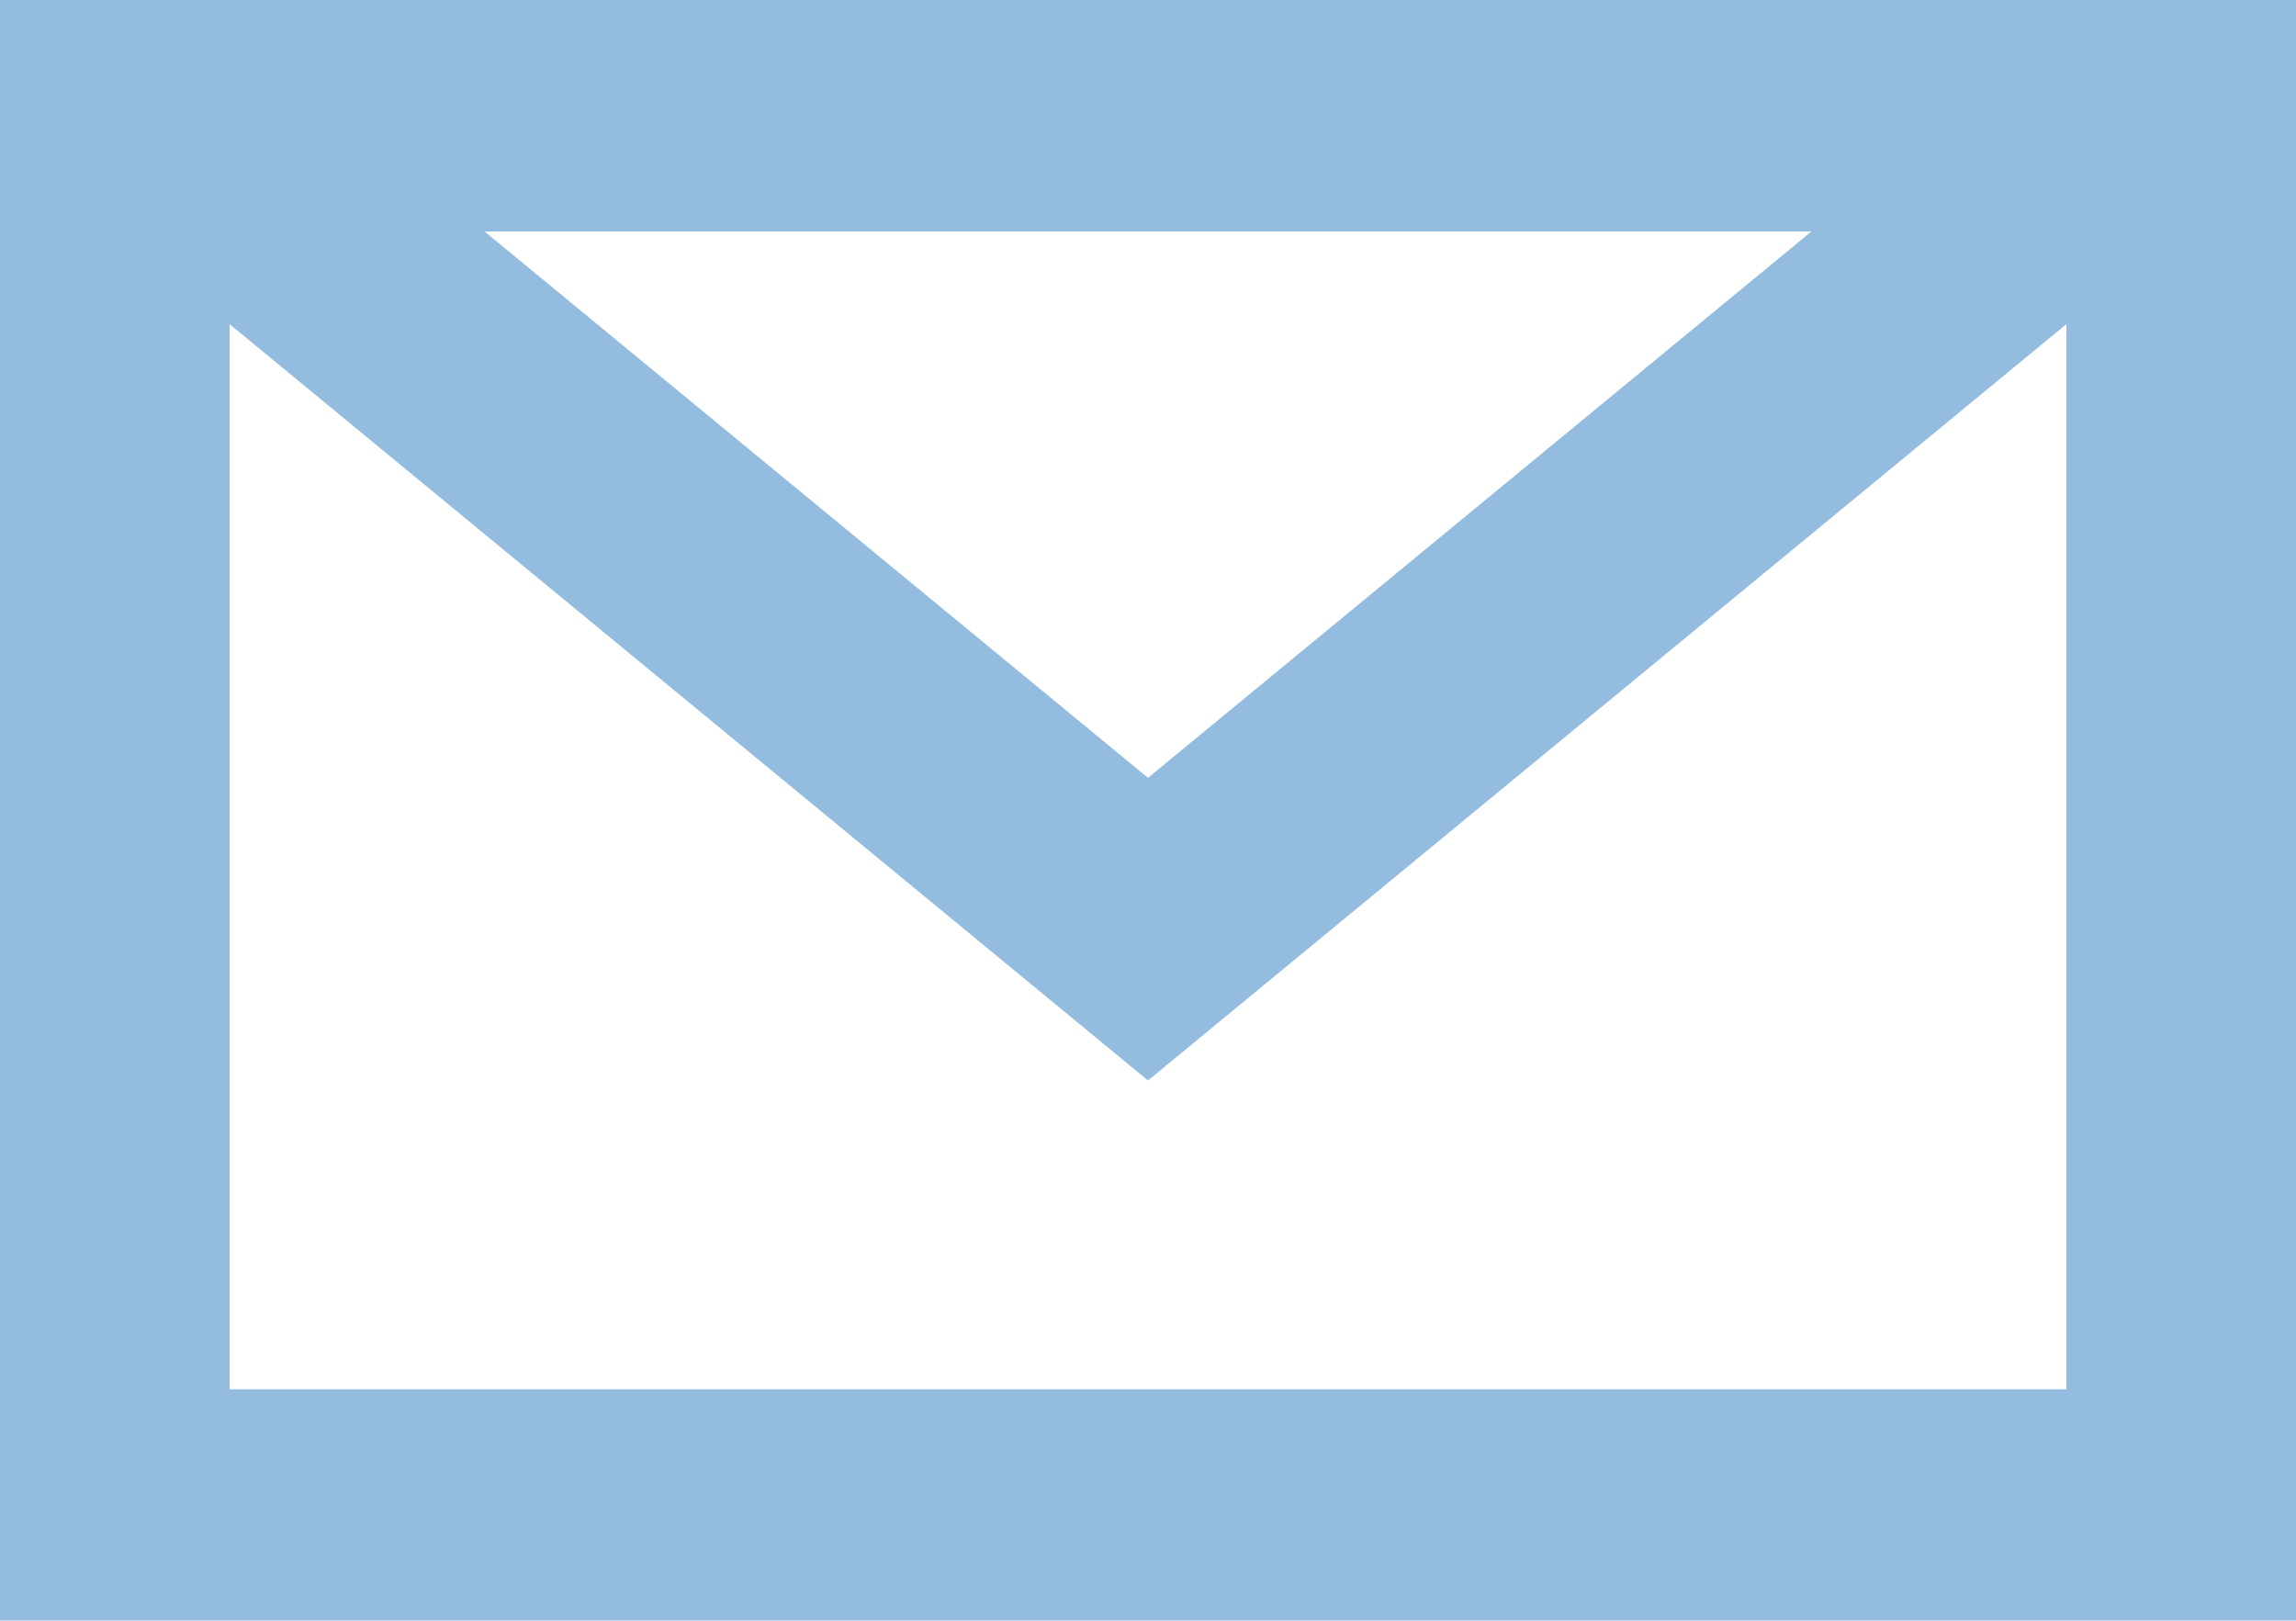 <svg xmlns="http://www.w3.org/2000/svg" width="17" height="12" viewBox="0 0 17 12"><g fill="#277AC0" opacity=".5"><path d="M9.562 6.633H7.438L8.5 5.76l1.062.874zM14.279 1H17L8.5 8 0 1h2.721L8.5 5.759 14.279 1zM9.562 6.633H7.438L8.5 5.76l1.062.874zM14.279 1H17L8.5 8 0 1h2.721L8.5 5.759 14.279 1z"/><path d="M1.7 1.714v8.572h13.6V1.714H1.7zM0 0h17v12H0V0z"/></g></svg>